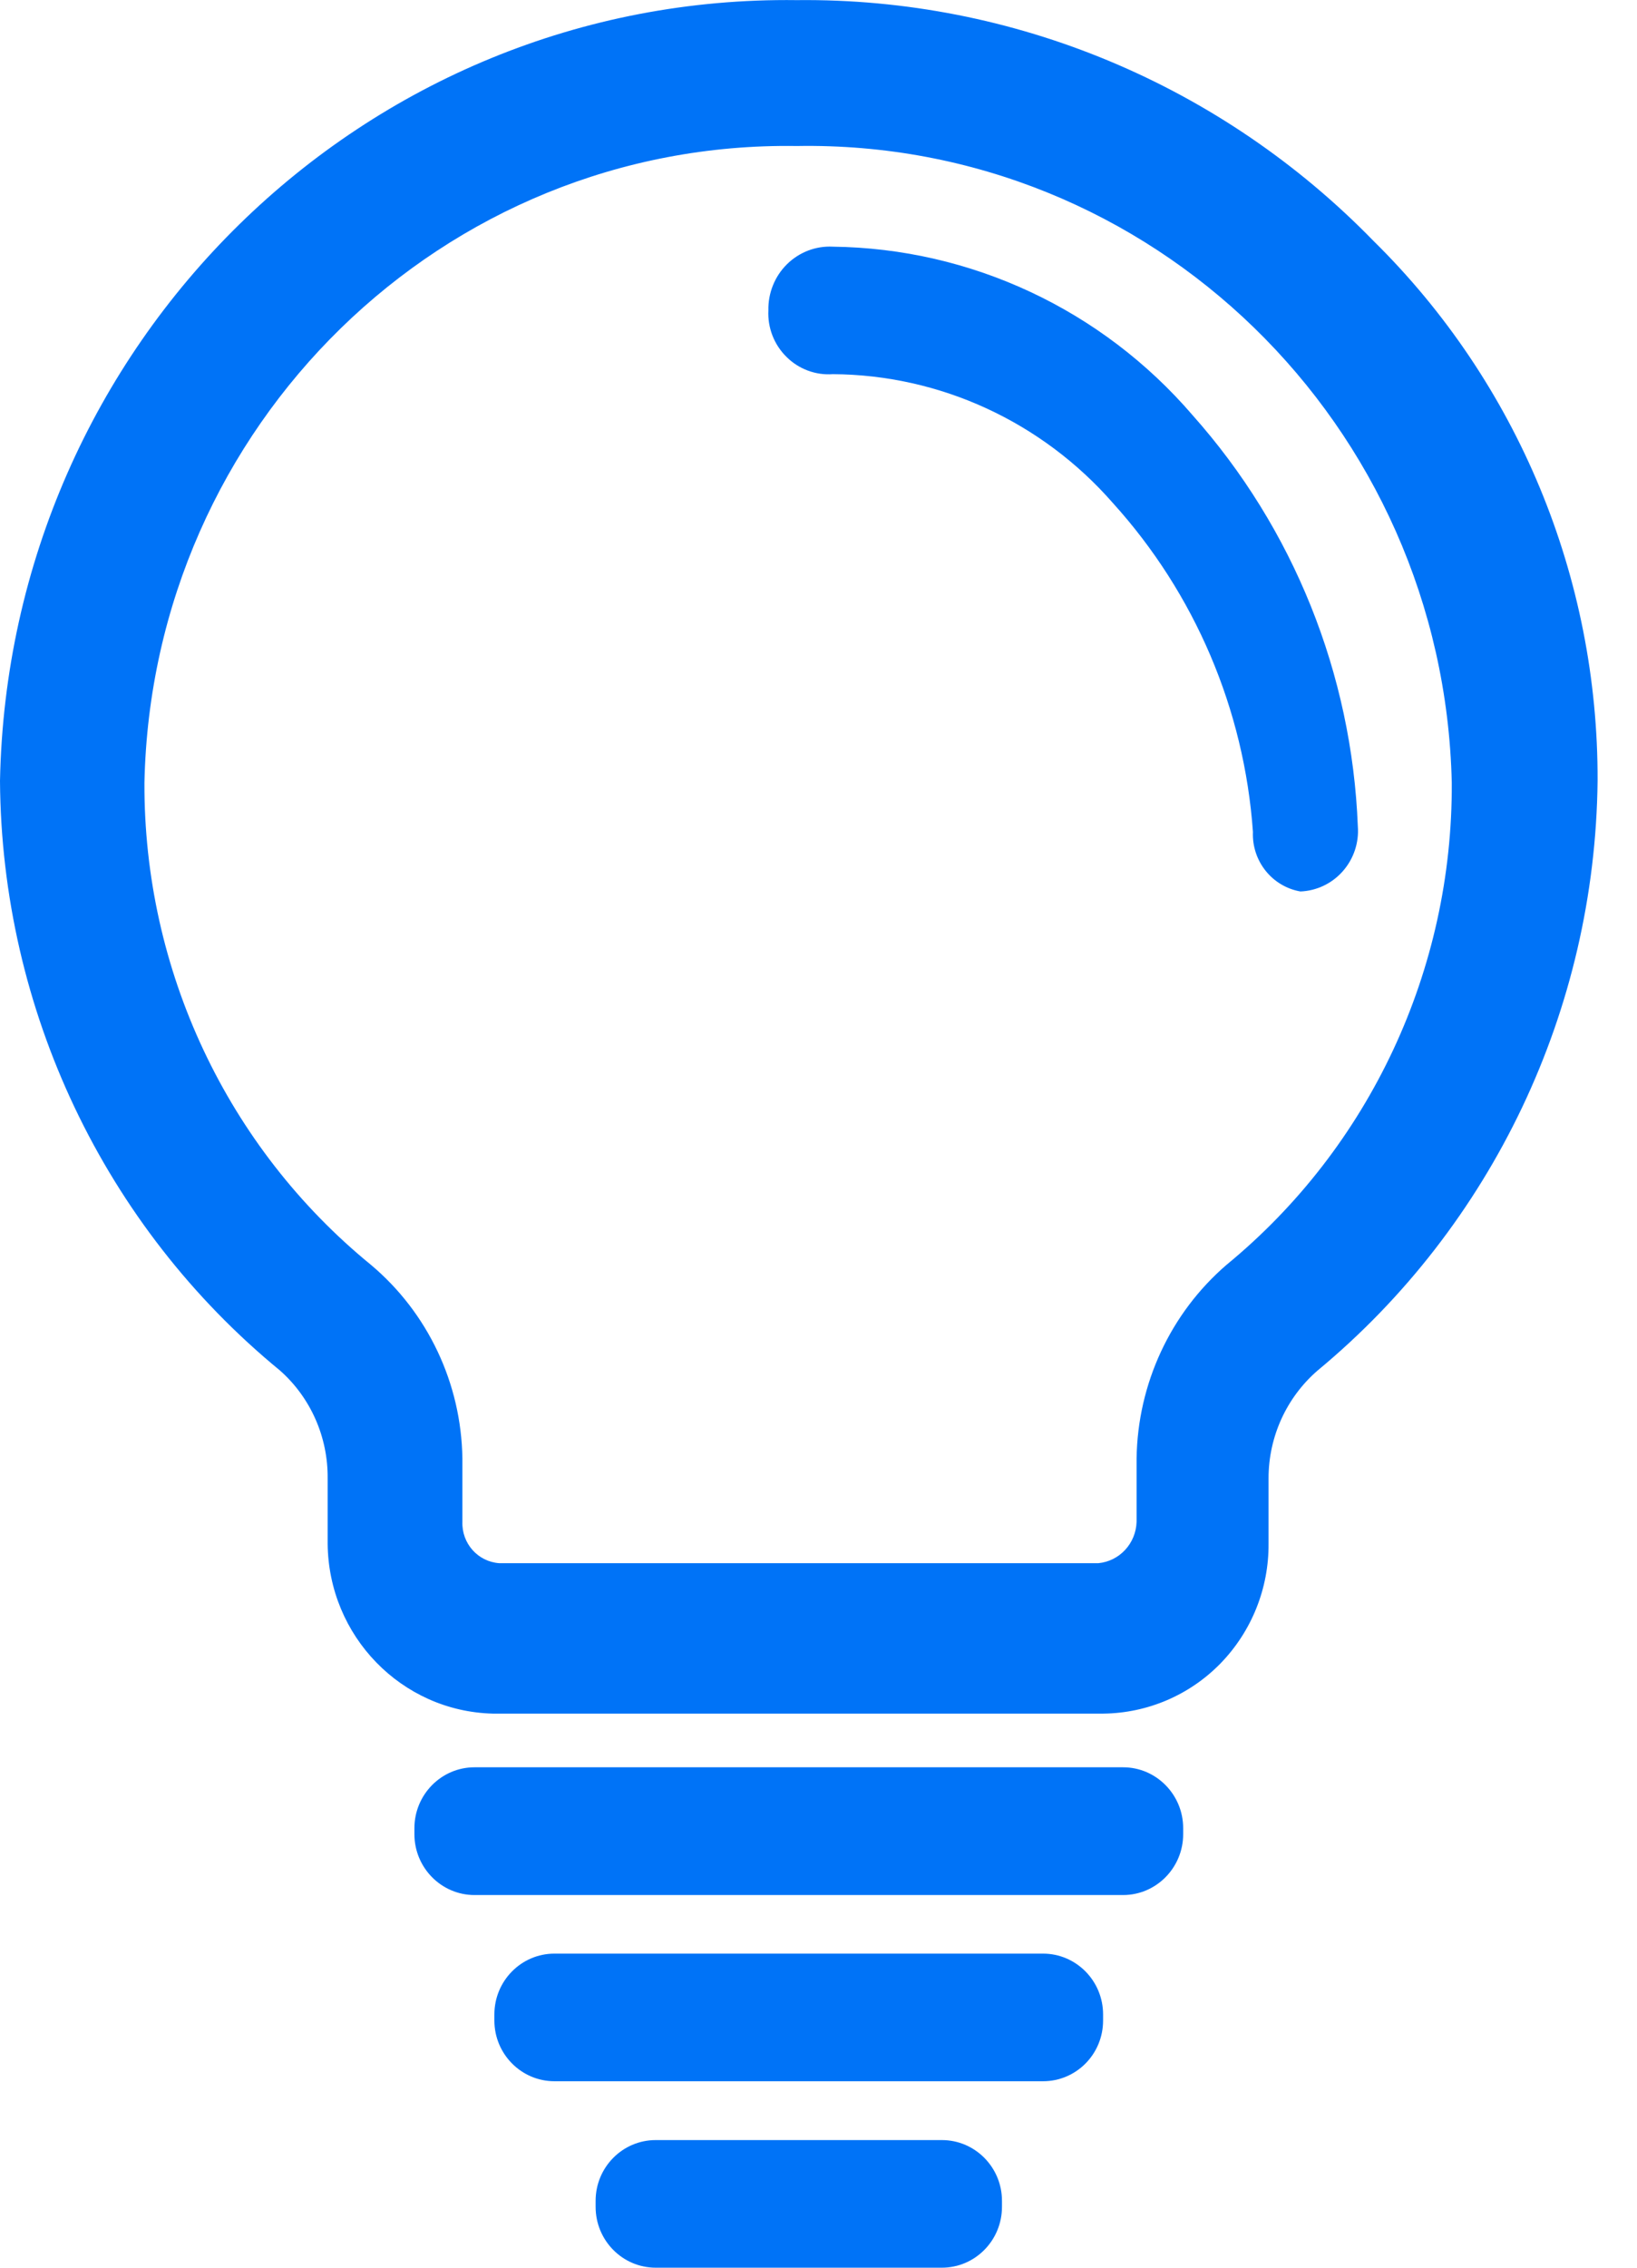<svg width="13" height="18" viewBox="0 0 13 18" fill="none" xmlns="http://www.w3.org/2000/svg">
    <path d="M10.327 7.076C10.456 7.071 10.578 7.013 10.664 6.915C10.75 6.817 10.793 6.689 10.783 6.559C10.736 5.349 10.272 4.195 9.471 3.296C8.751 2.458 7.711 1.971 6.613 1.958C6.478 1.951 6.346 2.002 6.249 2.098C6.152 2.194 6.099 2.327 6.102 2.464C6.095 2.602 6.148 2.737 6.246 2.833C6.343 2.93 6.478 2.98 6.614 2.97C7.466 2.975 8.274 3.348 8.838 3.993C9.489 4.712 9.881 5.631 9.95 6.603C9.94 6.834 10.102 7.037 10.327 7.076Z" fill="#0073F7"/>
    <path d="M10.908 1.913C9.701 0.673 8.047 -0.018 6.327 0.001C2.893 -0.043 0.067 2.725 0 6.199C0.012 8.017 0.828 9.734 2.224 10.879C2.467 11.094 2.605 11.407 2.602 11.734V12.252C2.608 12.986 3.188 13.584 3.914 13.602H8.762C9.113 13.598 9.448 13.455 9.694 13.202C9.94 12.948 10.077 12.607 10.074 12.252V11.734C10.074 11.405 10.216 11.093 10.463 10.879C11.852 9.729 12.667 8.015 12.687 6.199C12.693 4.585 12.052 3.039 10.908 1.913ZM9.026 11.575V12.079C9.021 12.251 8.891 12.392 8.722 12.408H3.965C3.795 12.396 3.666 12.251 3.672 12.079V11.575C3.663 10.981 3.398 10.42 2.946 10.04C1.803 9.107 1.141 7.699 1.147 6.213C1.206 3.375 3.52 1.116 6.327 1.159C9.14 1.11 11.464 3.368 11.529 6.213C11.537 7.697 10.879 9.104 9.741 10.039C9.295 10.423 9.035 10.983 9.026 11.575Z" fill="#0073F7"/>
    <path d="M8.919 15.042H3.768C3.505 15.042 3.291 14.825 3.291 14.559V14.511C3.291 14.245 3.505 14.028 3.768 14.028H8.919C9.182 14.028 9.396 14.245 9.396 14.511V14.559C9.396 14.825 9.182 15.042 8.919 15.042ZM8.283 16.52H4.403C4.14 16.52 3.926 16.304 3.926 16.038V15.99C3.926 15.723 4.14 15.507 4.403 15.507H8.283C8.546 15.507 8.76 15.723 8.76 15.99V16.038C8.76 16.305 8.547 16.52 8.283 16.52ZM7.48 18H5.207C4.944 18 4.73 17.784 4.73 17.517V17.469C4.73 17.203 4.944 16.987 5.207 16.987H7.48C7.743 16.987 7.957 17.203 7.957 17.469V17.517C7.957 17.784 7.743 18 7.48 18Z" fill="#0073F7"/>
</svg>
